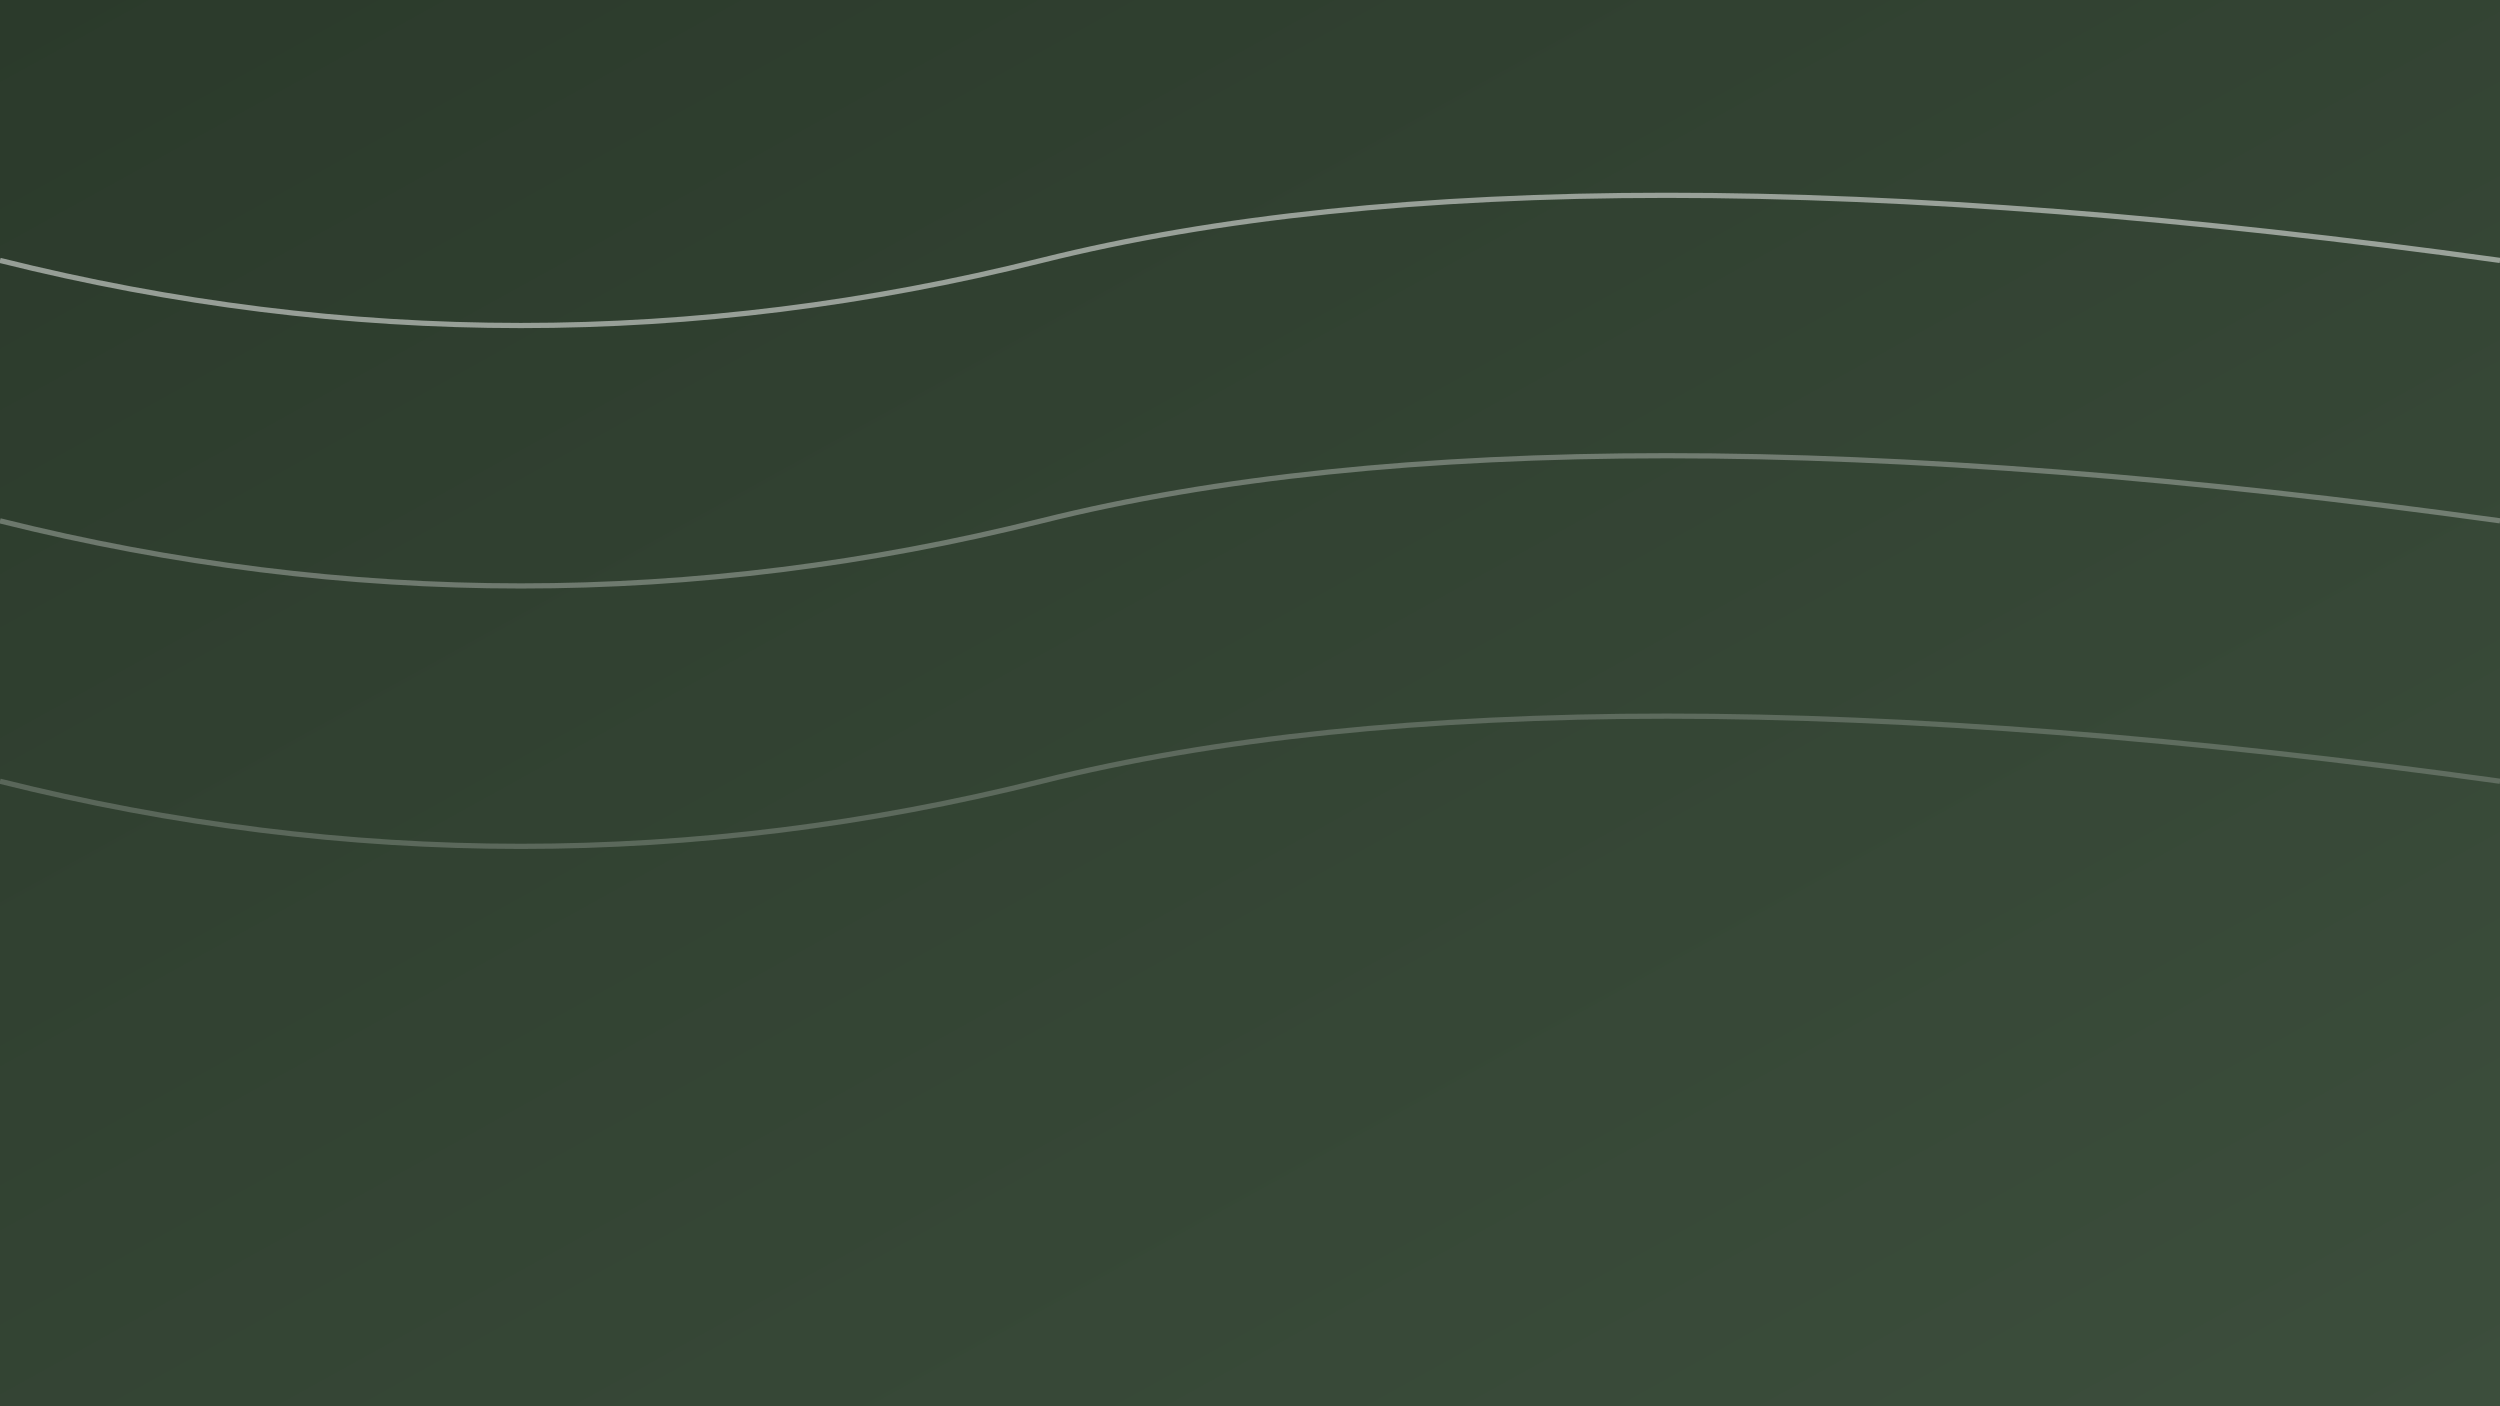 <svg xmlns="http://www.w3.org/2000/svg" viewBox="0 0 1920 1080" width="1920" height="1080">
  <rect x="0" y="0" width="1920" height="1080" fill="#808080" stroke="none"/>
  <defs>
    <linearGradient id="softGradientDark" x1="0" y1="0" x2="1" y2="1">
      <stop offset="0%" stop-color="#2b3a2b" />
      <stop offset="100%" stop-color="#3c4e3c" />
    </linearGradient>
  </defs>
  <rect width="1920" height="1080" fill="url(#softGradientDark)" />

  <!-- Pola Garis Abstrak -->
  <path d="M0 200 Q400 300 800 200 T1920 200" fill="none" stroke="#ffffff" stroke-width="4" opacity="0.5" />
  <path d="M0 400 Q400 500 800 400 T1920 400" fill="none" stroke="#ffffff" stroke-width="4" opacity="0.3" />
  <path d="M0 600 Q400 700 800 600 T1920 600" fill="none" stroke="#ffffff" stroke-width="4" opacity="0.2" />
</svg>

